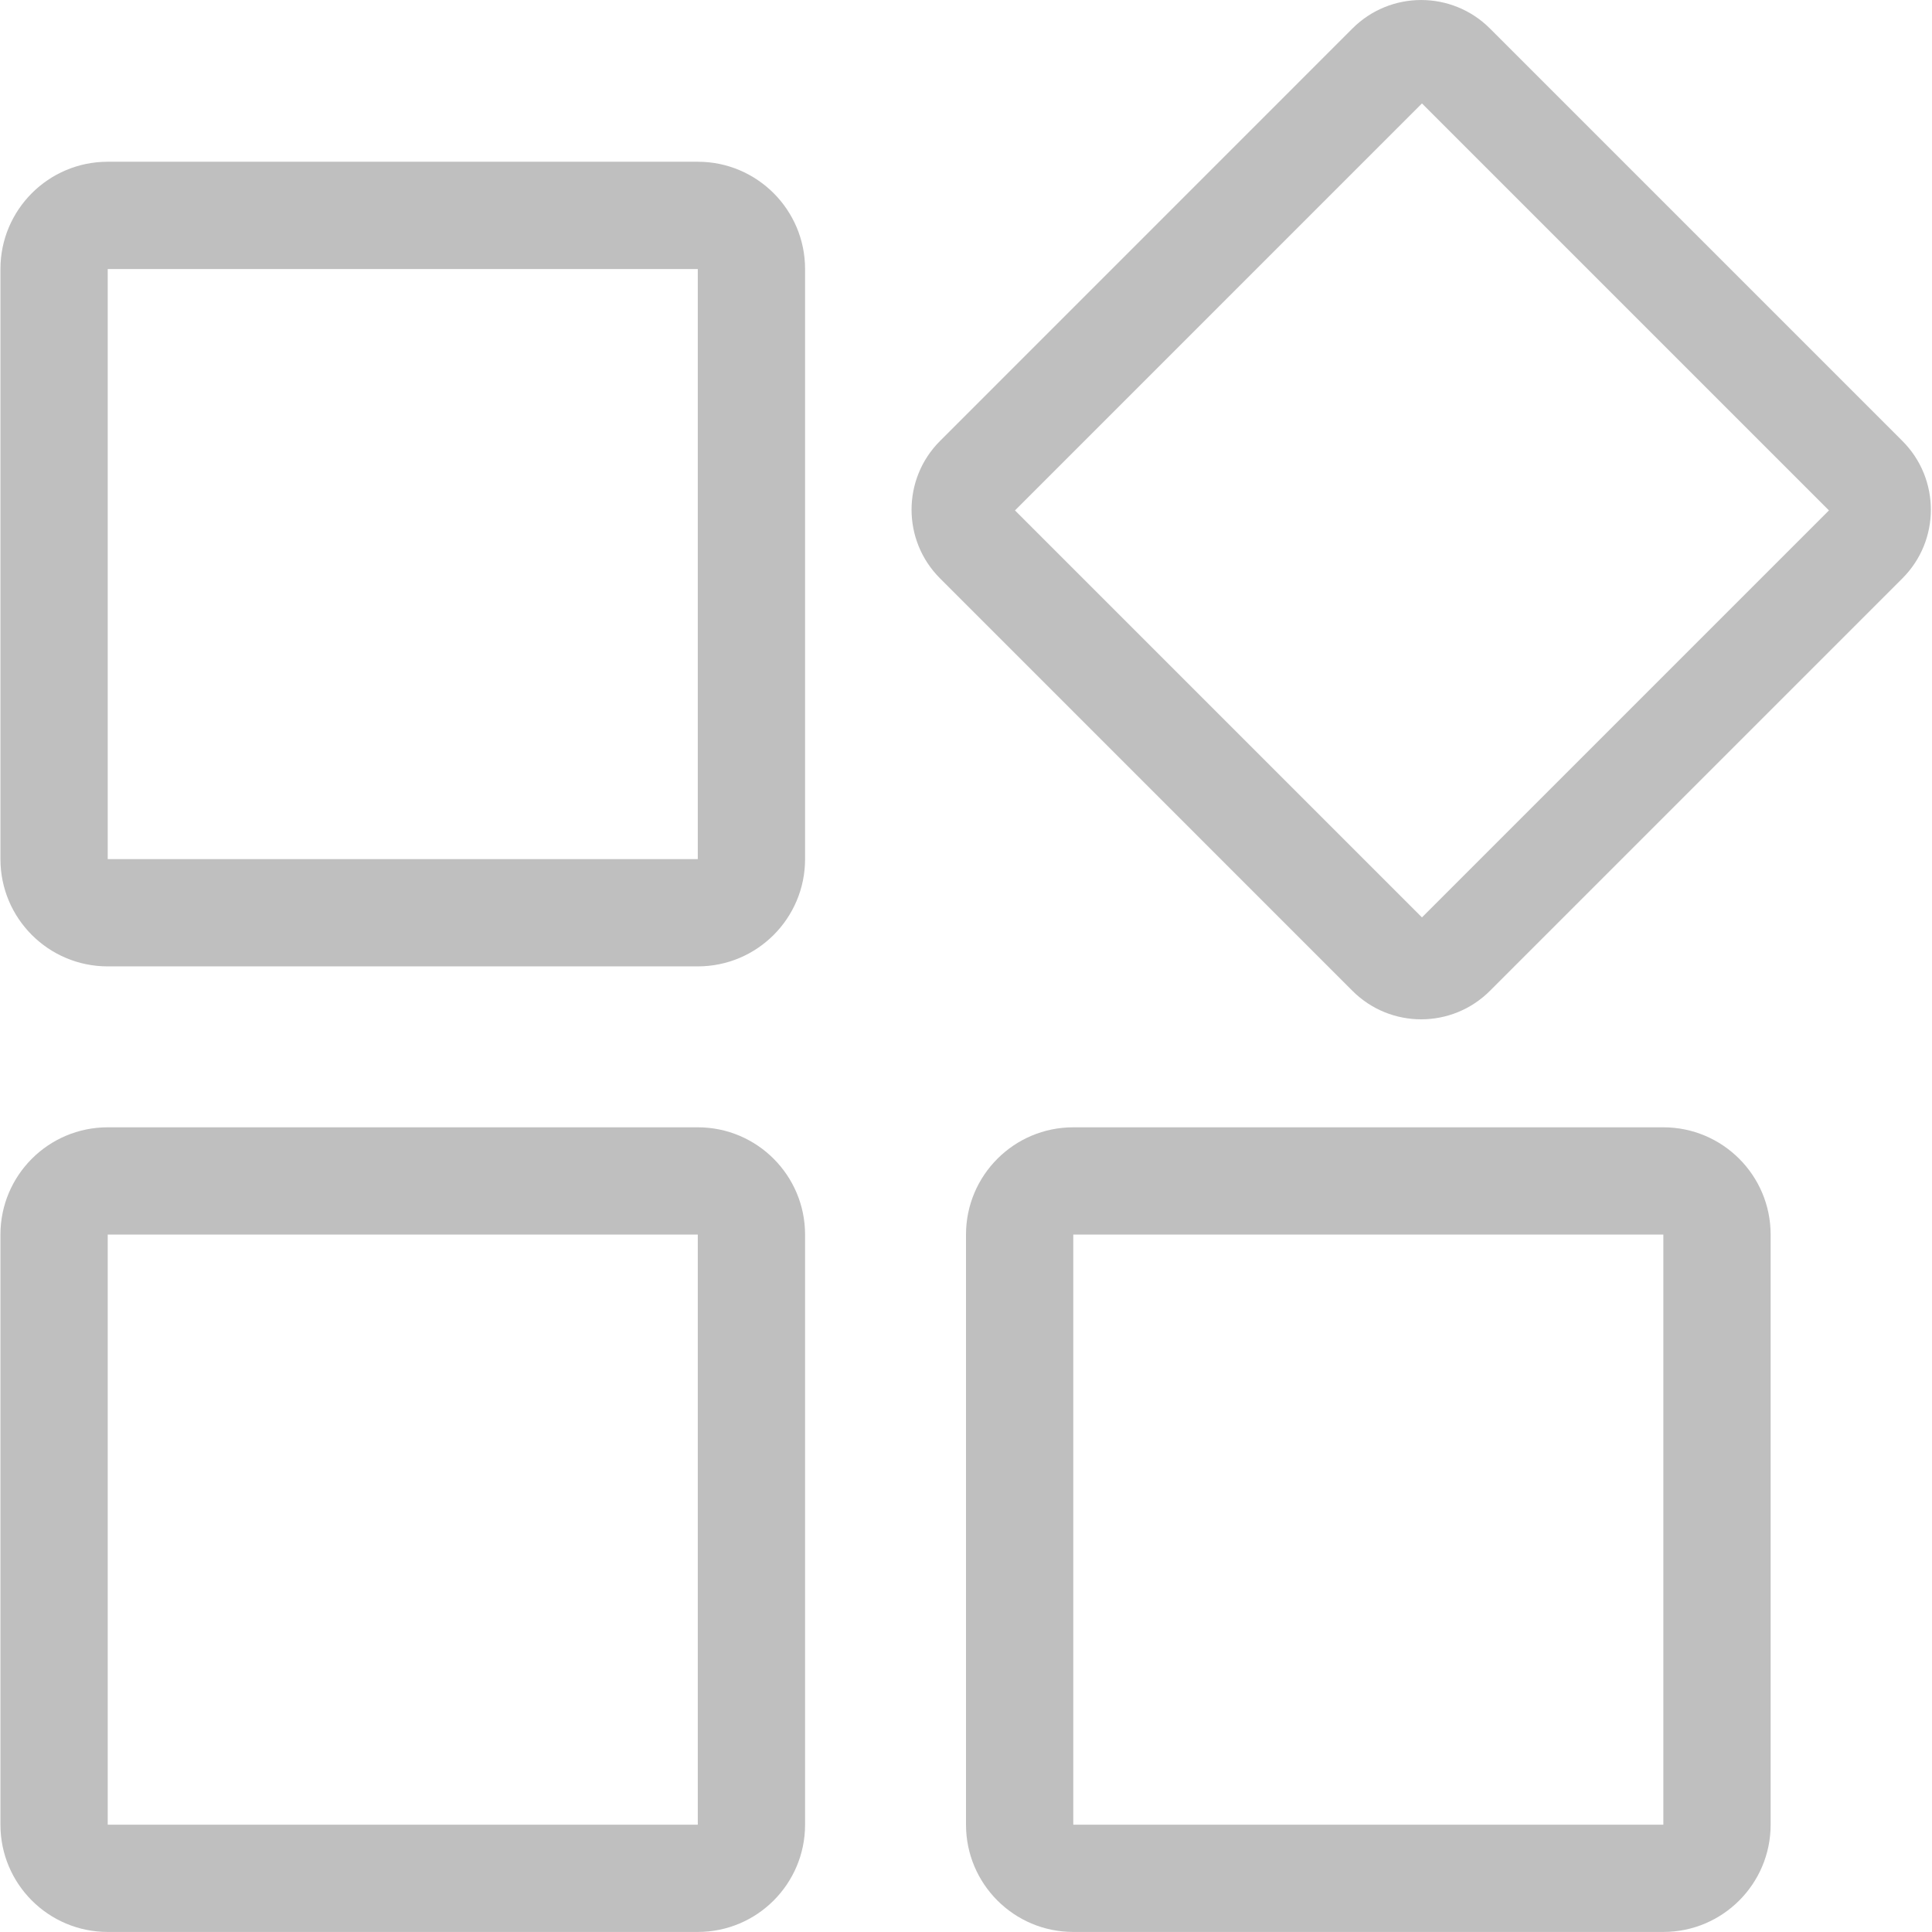 <?xml version="1.0" standalone="no"?><!DOCTYPE svg PUBLIC "-//W3C//DTD SVG 1.1//EN" "http://www.w3.org/Graphics/SVG/1.1/DTD/svg11.dtd"><svg class="icon" width="16px" height="16.00px" viewBox="0 0 1024 1024" version="1.1" xmlns="http://www.w3.org/2000/svg"><path fill="#bfbfbf" d="M1008.302 306.557 789.692 525.167C769.562 545.297 736.951 545.297 716.821 525.167L498.239 306.557C478.11 286.456 478.11 253.816 498.239 233.715L716.821 15.104C736.951-5.025 769.562-5.025 789.692 15.104L1008.302 233.715C1028.432 253.816 1028.432 286.456 1008.302 306.557ZM753.669 54.823 537.958 270.534 753.669 486.245 969.379 270.534 753.669 54.823ZM369.842 1023.972 57.094 1023.972C25.677 1023.972 0.231 998.525 0.231 967.108L0.231 654.361C0.231 622.972 25.677 597.497 57.094 597.497L369.842 597.497C401.23 597.497 426.705 622.972 426.705 654.361L426.705 967.108C426.705 998.525 401.23 1023.972 369.842 1023.972ZM369.842 654.361 57.094 654.361 57.094 967.108 369.842 967.108 369.842 654.361ZM369.842 512.203 57.094 512.203C25.677 512.203 0.231 486.756 0.231 455.339L0.231 142.592C0.231 111.203 25.677 85.728 57.094 85.728L369.842 85.728C401.23 85.728 426.705 111.203 426.705 142.592L426.705 455.339C426.705 486.756 401.23 512.203 369.842 512.203ZM369.842 142.592 57.094 142.592 57.094 455.339 369.842 455.339 369.842 142.592ZM568.863 597.497 881.611 597.497C912.999 597.497 938.474 622.972 938.474 654.361L938.474 967.108C938.474 998.525 912.999 1023.972 881.611 1023.972L568.863 1023.972C537.446 1023.972 512 998.525 512 967.108L512 654.361C512 622.972 537.446 597.497 568.863 597.497ZM568.863 967.108 881.611 967.108 881.611 654.361 568.863 654.361 568.863 967.108Z" /></svg>
